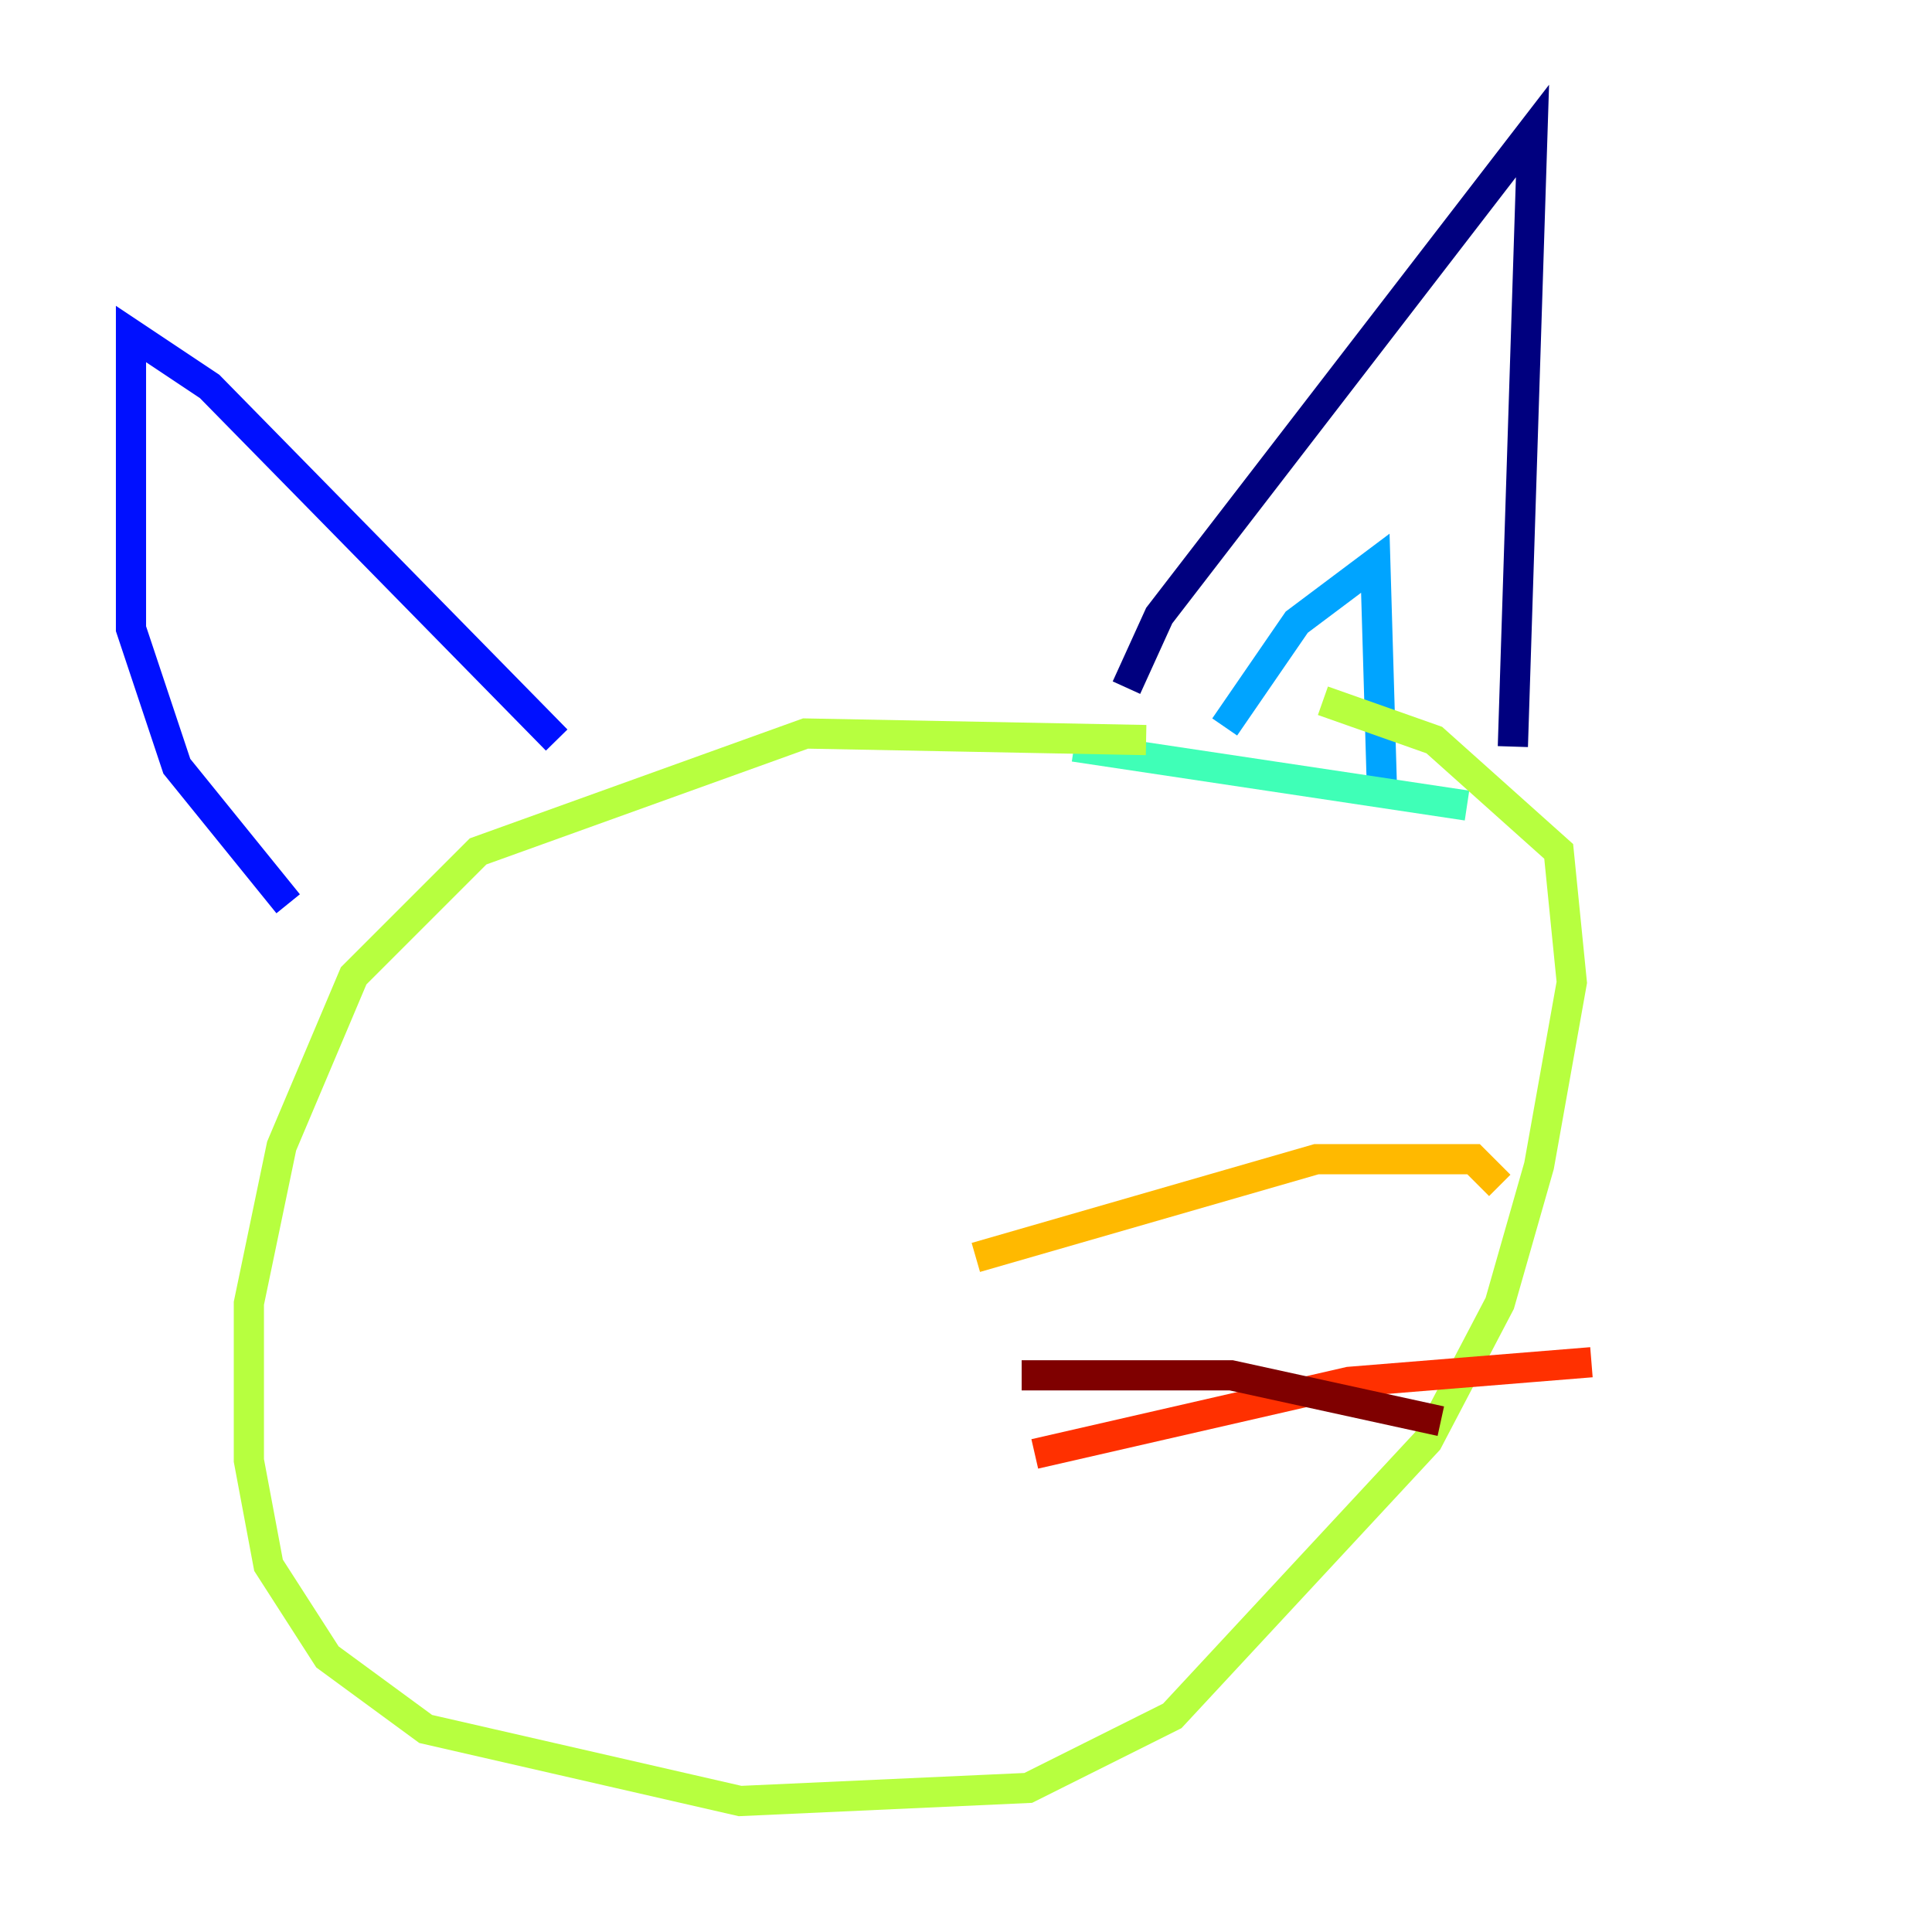<?xml version="1.0" encoding="utf-8" ?>
<svg baseProfile="tiny" height="128" version="1.2" viewBox="0,0,128,128" width="128" xmlns="http://www.w3.org/2000/svg" xmlns:ev="http://www.w3.org/2001/xml-events" xmlns:xlink="http://www.w3.org/1999/xlink"><defs /><polyline fill="none" points="74.63,45.559 76.8,40.786 101.532,8.678 100.231,49.464" stroke="#00007f" stroke-width="2" /><polyline fill="none" points="36.881,49.031 13.885,25.6 8.678,22.129 8.678,41.654 11.715,50.766 19.091,59.878" stroke="#0010ff" stroke-width="2" /><polyline fill="none" points="81.139,48.163 85.912,41.22 91.119,37.315 91.552,52.068" stroke="#00a4ff" stroke-width="2" /><polyline fill="none" points="71.159,49.464 97.193,53.37" stroke="#3fffb7" stroke-width="2" /><polyline fill="none" points="75.932,49.031 53.37,48.597 31.675,56.407 23.43,64.651 18.658,75.932 16.488,86.346 16.488,96.759 17.79,103.702 21.695,109.776 28.203,114.549 49.031,119.322 68.122,118.454 77.668,113.681 94.59,95.458 99.363,86.346 101.966,77.234 104.136,65.085 103.268,56.407 95.024,49.031 87.647,46.427" stroke="#b7ff3f" stroke-width="2" /><polyline fill="none" points="64.651,83.308 87.214,76.8 97.627,76.8 99.363,78.536" stroke="#ffb900" stroke-width="2" /><polyline fill="none" points="68.556,96.325 89.383,91.552 105.437,90.251" stroke="#ff3000" stroke-width="2" /><polyline fill="none" points="67.688,91.119 81.573,91.119 95.458,94.156" stroke="#7f0000" stroke-width="2" /></svg>